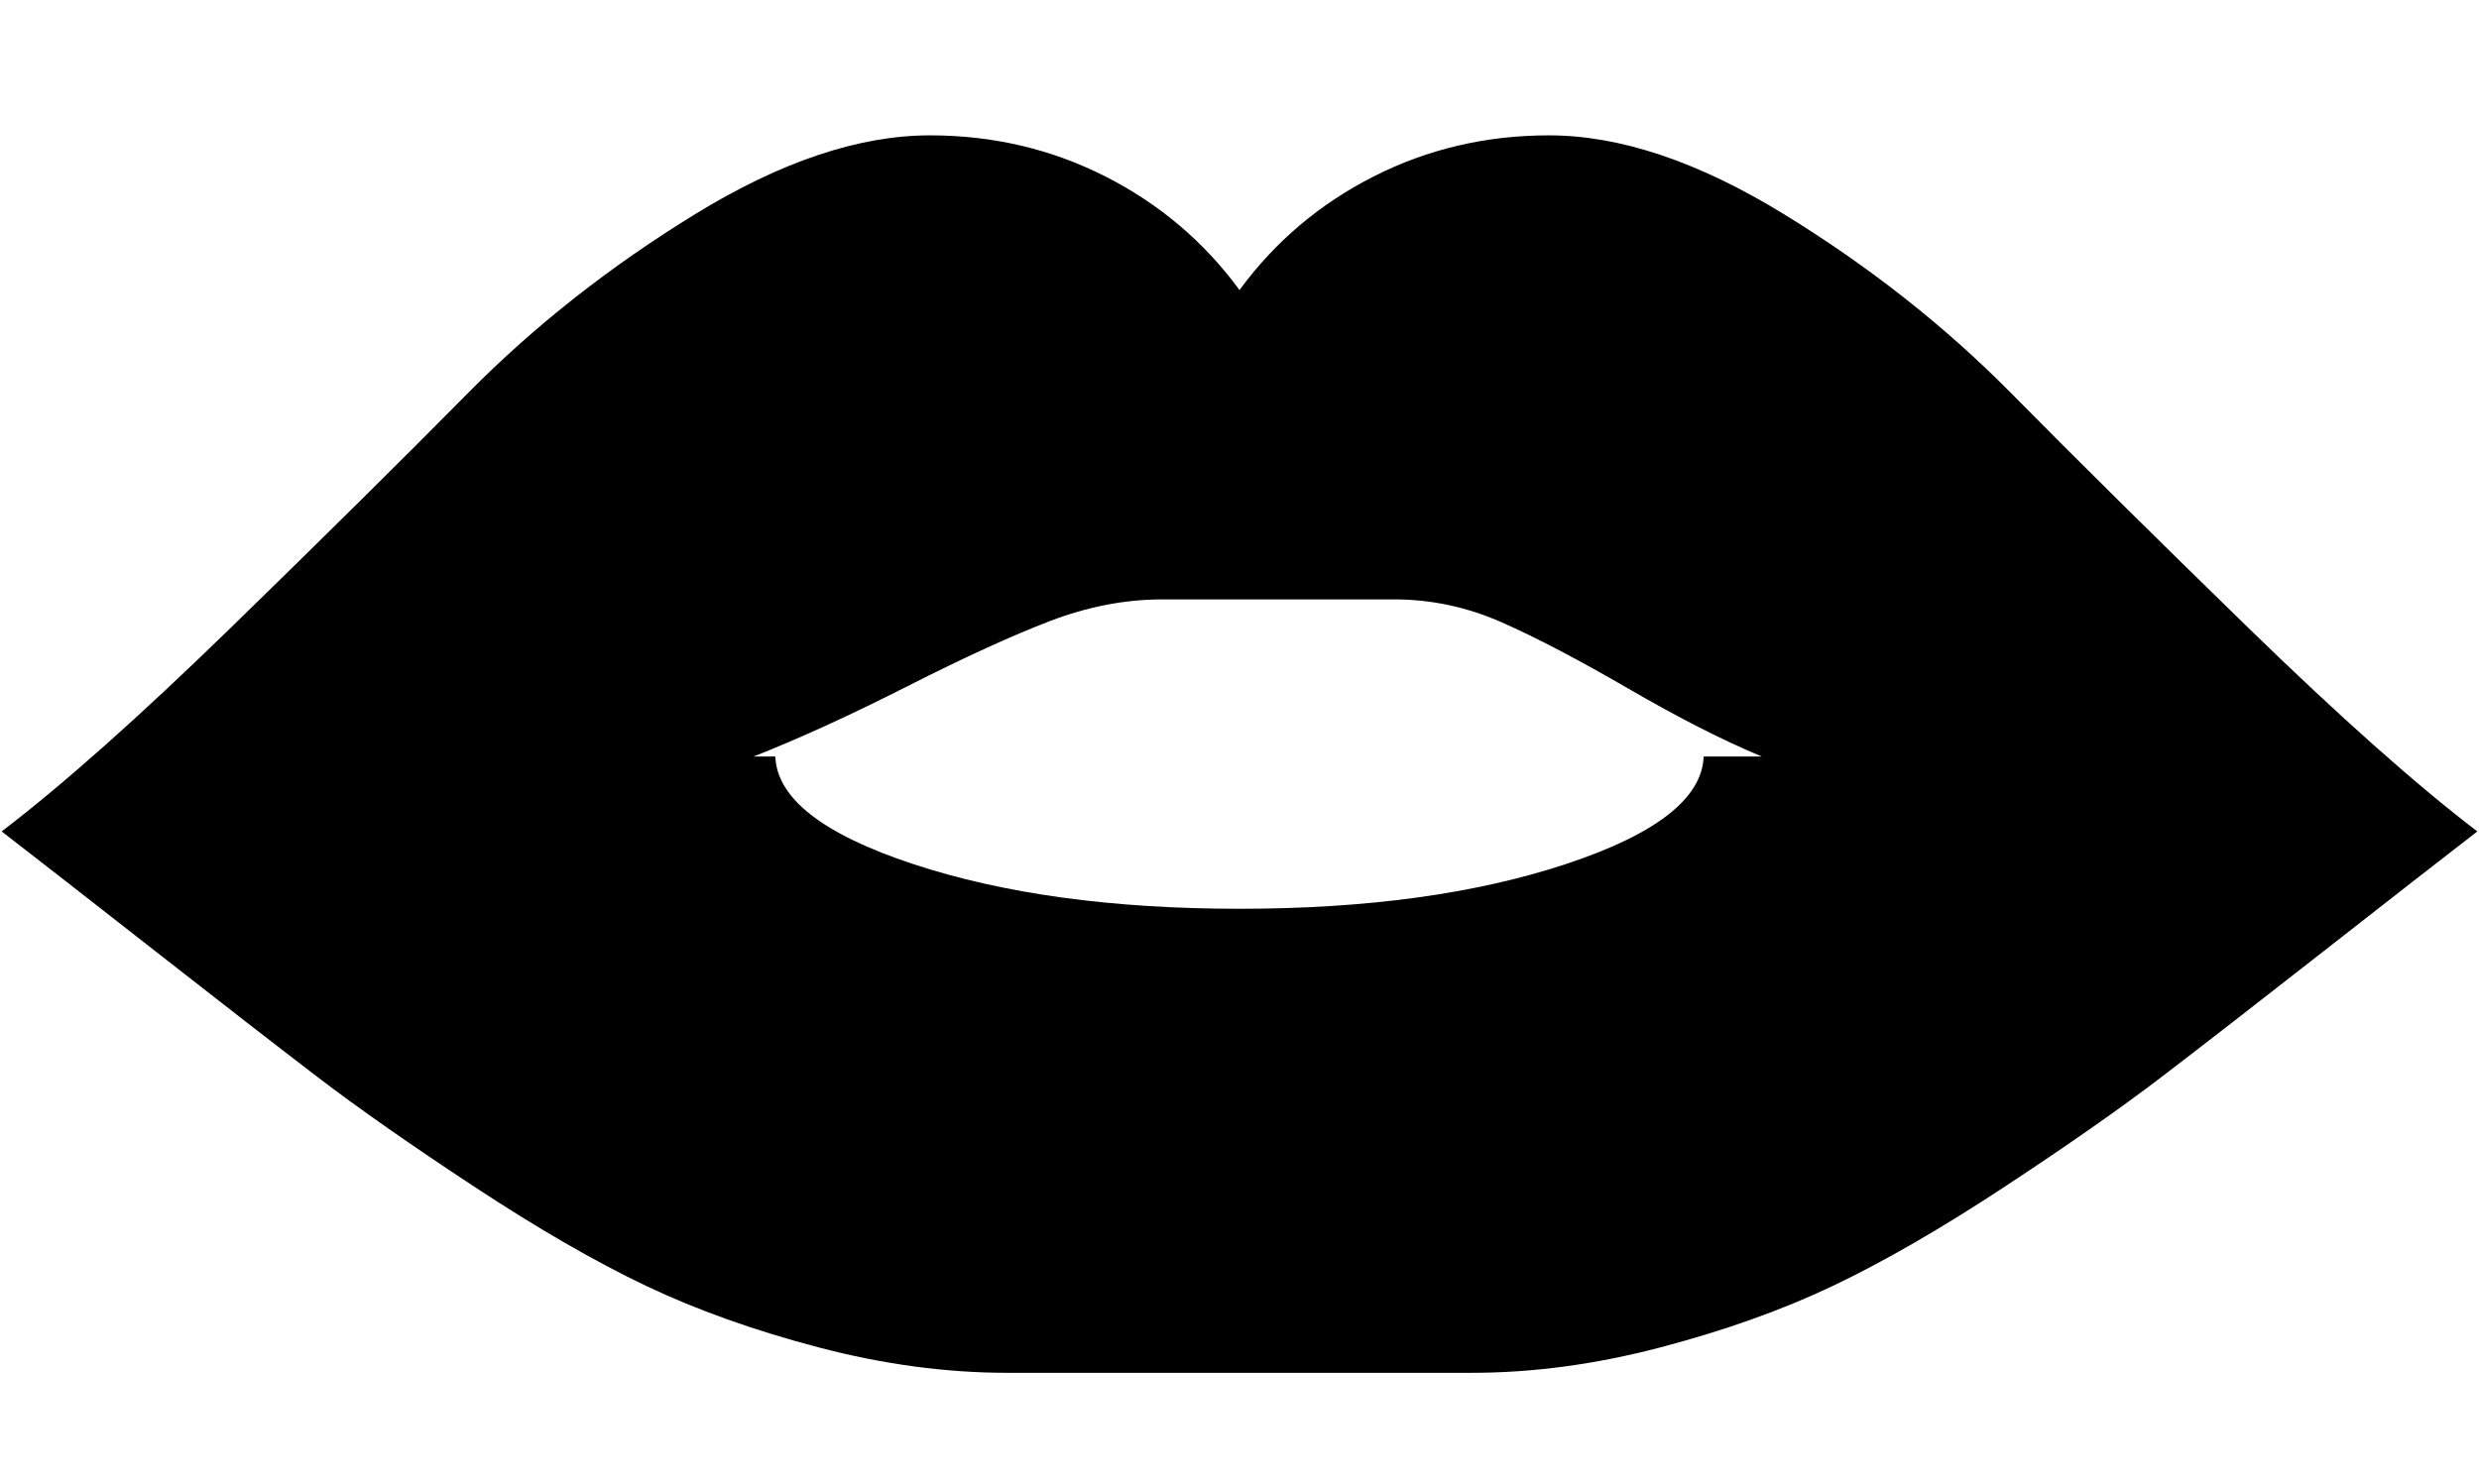 <svg xmlns="http://www.w3.org/2000/svg" width="1.67em" height="1em" viewBox="0 0 1024 614"><path fill="currentColor" d="M608 568H416q-38 0-78-10.5T266.5 532t-71-41t-65-45.5t-67-52T0 344q38-29 95-84.5t98-97t94-74T384 56q39 0 72.5 17t55.5 47q22-30 55.5-47T640 56q44 0 97 32.5t94 74t98 97t95 84.5q-22 17-63.5 49.5t-67 52t-65 45.5t-71 41t-71.5 25.5t-78 10.5m-32-320h-96q-23 0-46.5 9t-59 27t-63.5 29h9q1 26 57 44.5T512 376t135-18.5t57-44.5h24q-24-10-55-28t-52.5-27.5T576 248"/></svg>